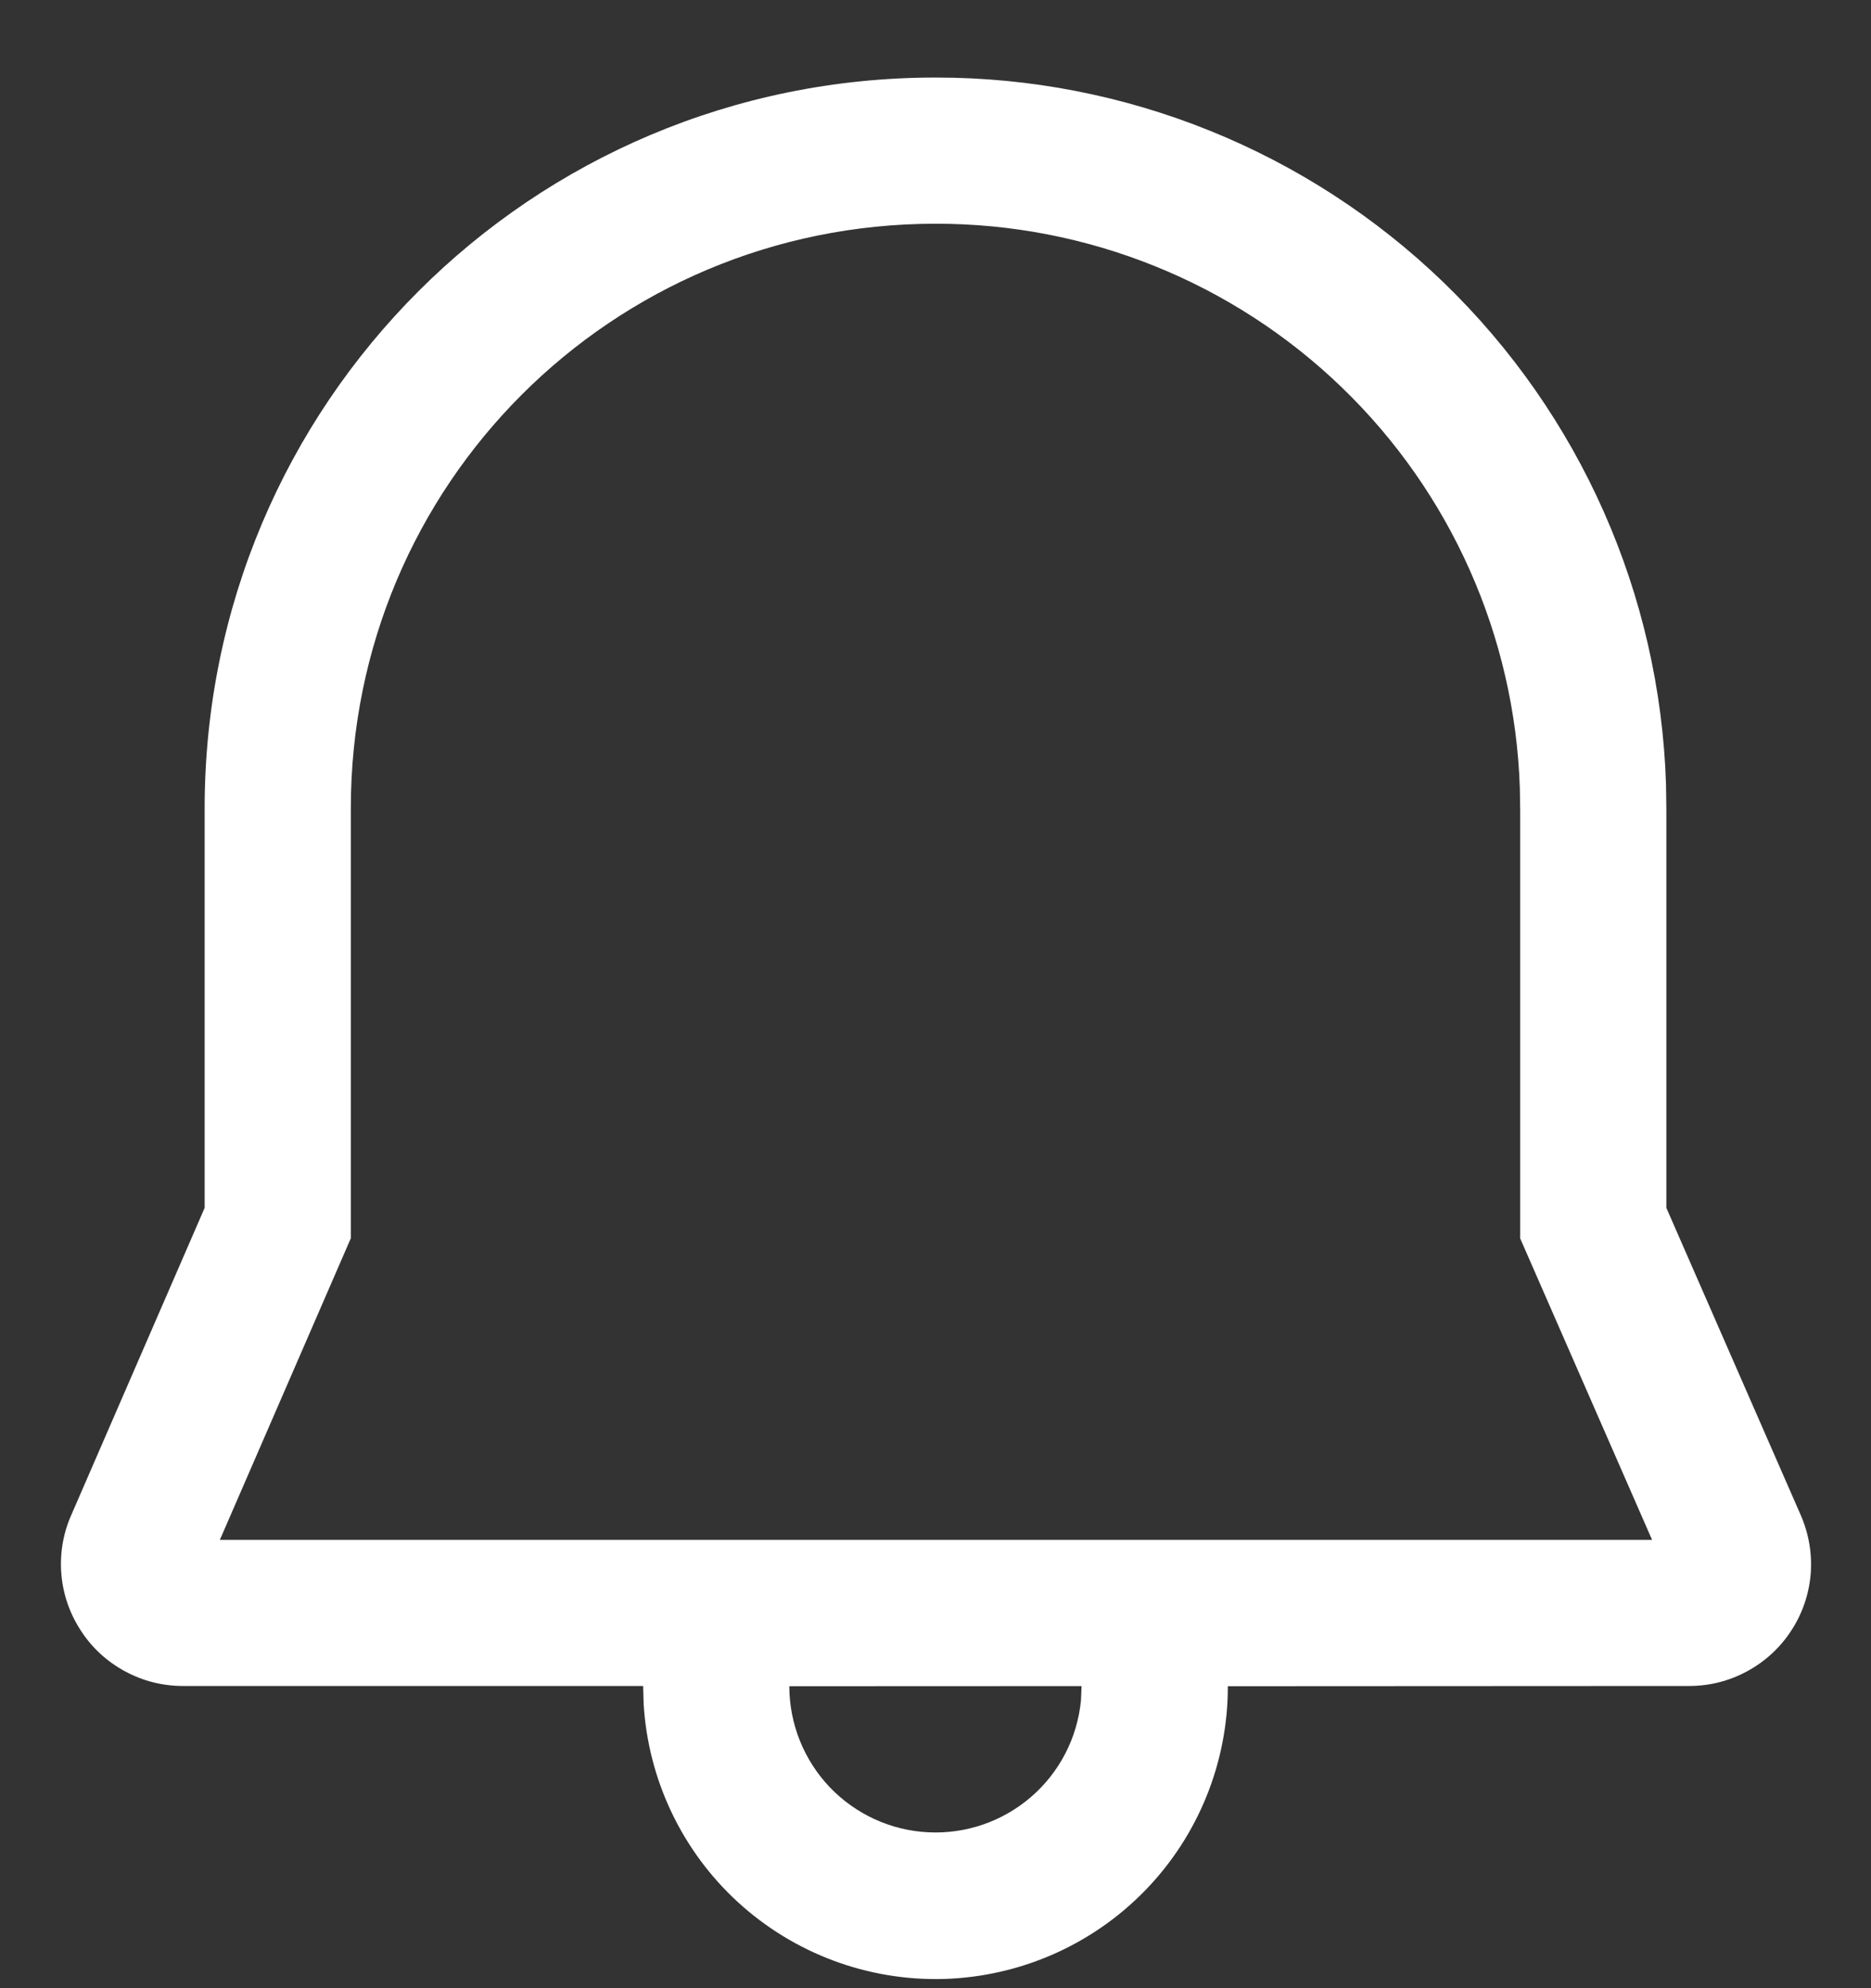 <svg width="16" height="17" viewBox="0 0 16 17" fill="none" xmlns="http://www.w3.org/2000/svg">
<rect x="0" y="0" width="16" height="17" fill="#333333" stroke="none"/>
<path d="M8 0.663C9.622 0.661 11.182 1.291 12.348 2.418C13.514 3.546 14.195 5.084 14.247 6.705L14.25 6.913V10.328L15.4 12.957C15.469 13.116 15.498 13.289 15.484 13.461C15.469 13.634 15.412 13.8 15.317 13.944C15.223 14.089 15.093 14.208 14.941 14.29C14.789 14.373 14.619 14.416 14.446 14.416L10.5 14.418C10.501 15.069 10.248 15.695 9.795 16.162C9.342 16.629 8.725 16.901 8.074 16.921C7.423 16.94 6.791 16.704 6.311 16.265C5.831 15.825 5.542 15.216 5.504 14.566L5.5 14.416H1.563C1.39 14.416 1.22 14.373 1.068 14.29C0.916 14.208 0.787 14.09 0.693 13.945C0.598 13.801 0.54 13.636 0.525 13.463C0.51 13.291 0.538 13.118 0.607 12.96L1.75 10.328V6.913C1.75 3.451 4.544 0.663 8 0.663ZM9.25 14.417L6.75 14.418C6.75 14.739 6.874 15.048 7.095 15.281C7.317 15.513 7.619 15.652 7.94 15.667C8.26 15.683 8.575 15.574 8.818 15.364C9.061 15.154 9.213 14.859 9.244 14.539L9.249 14.417H9.25ZM8 1.913C5.234 1.913 3 4.142 3 6.913V10.588L1.88 13.167H14.128L13 10.589V6.924L12.997 6.737C12.954 5.441 12.408 4.213 11.475 3.313C10.543 2.413 9.296 1.911 8 1.913Z" fill="white"/>
</svg>
